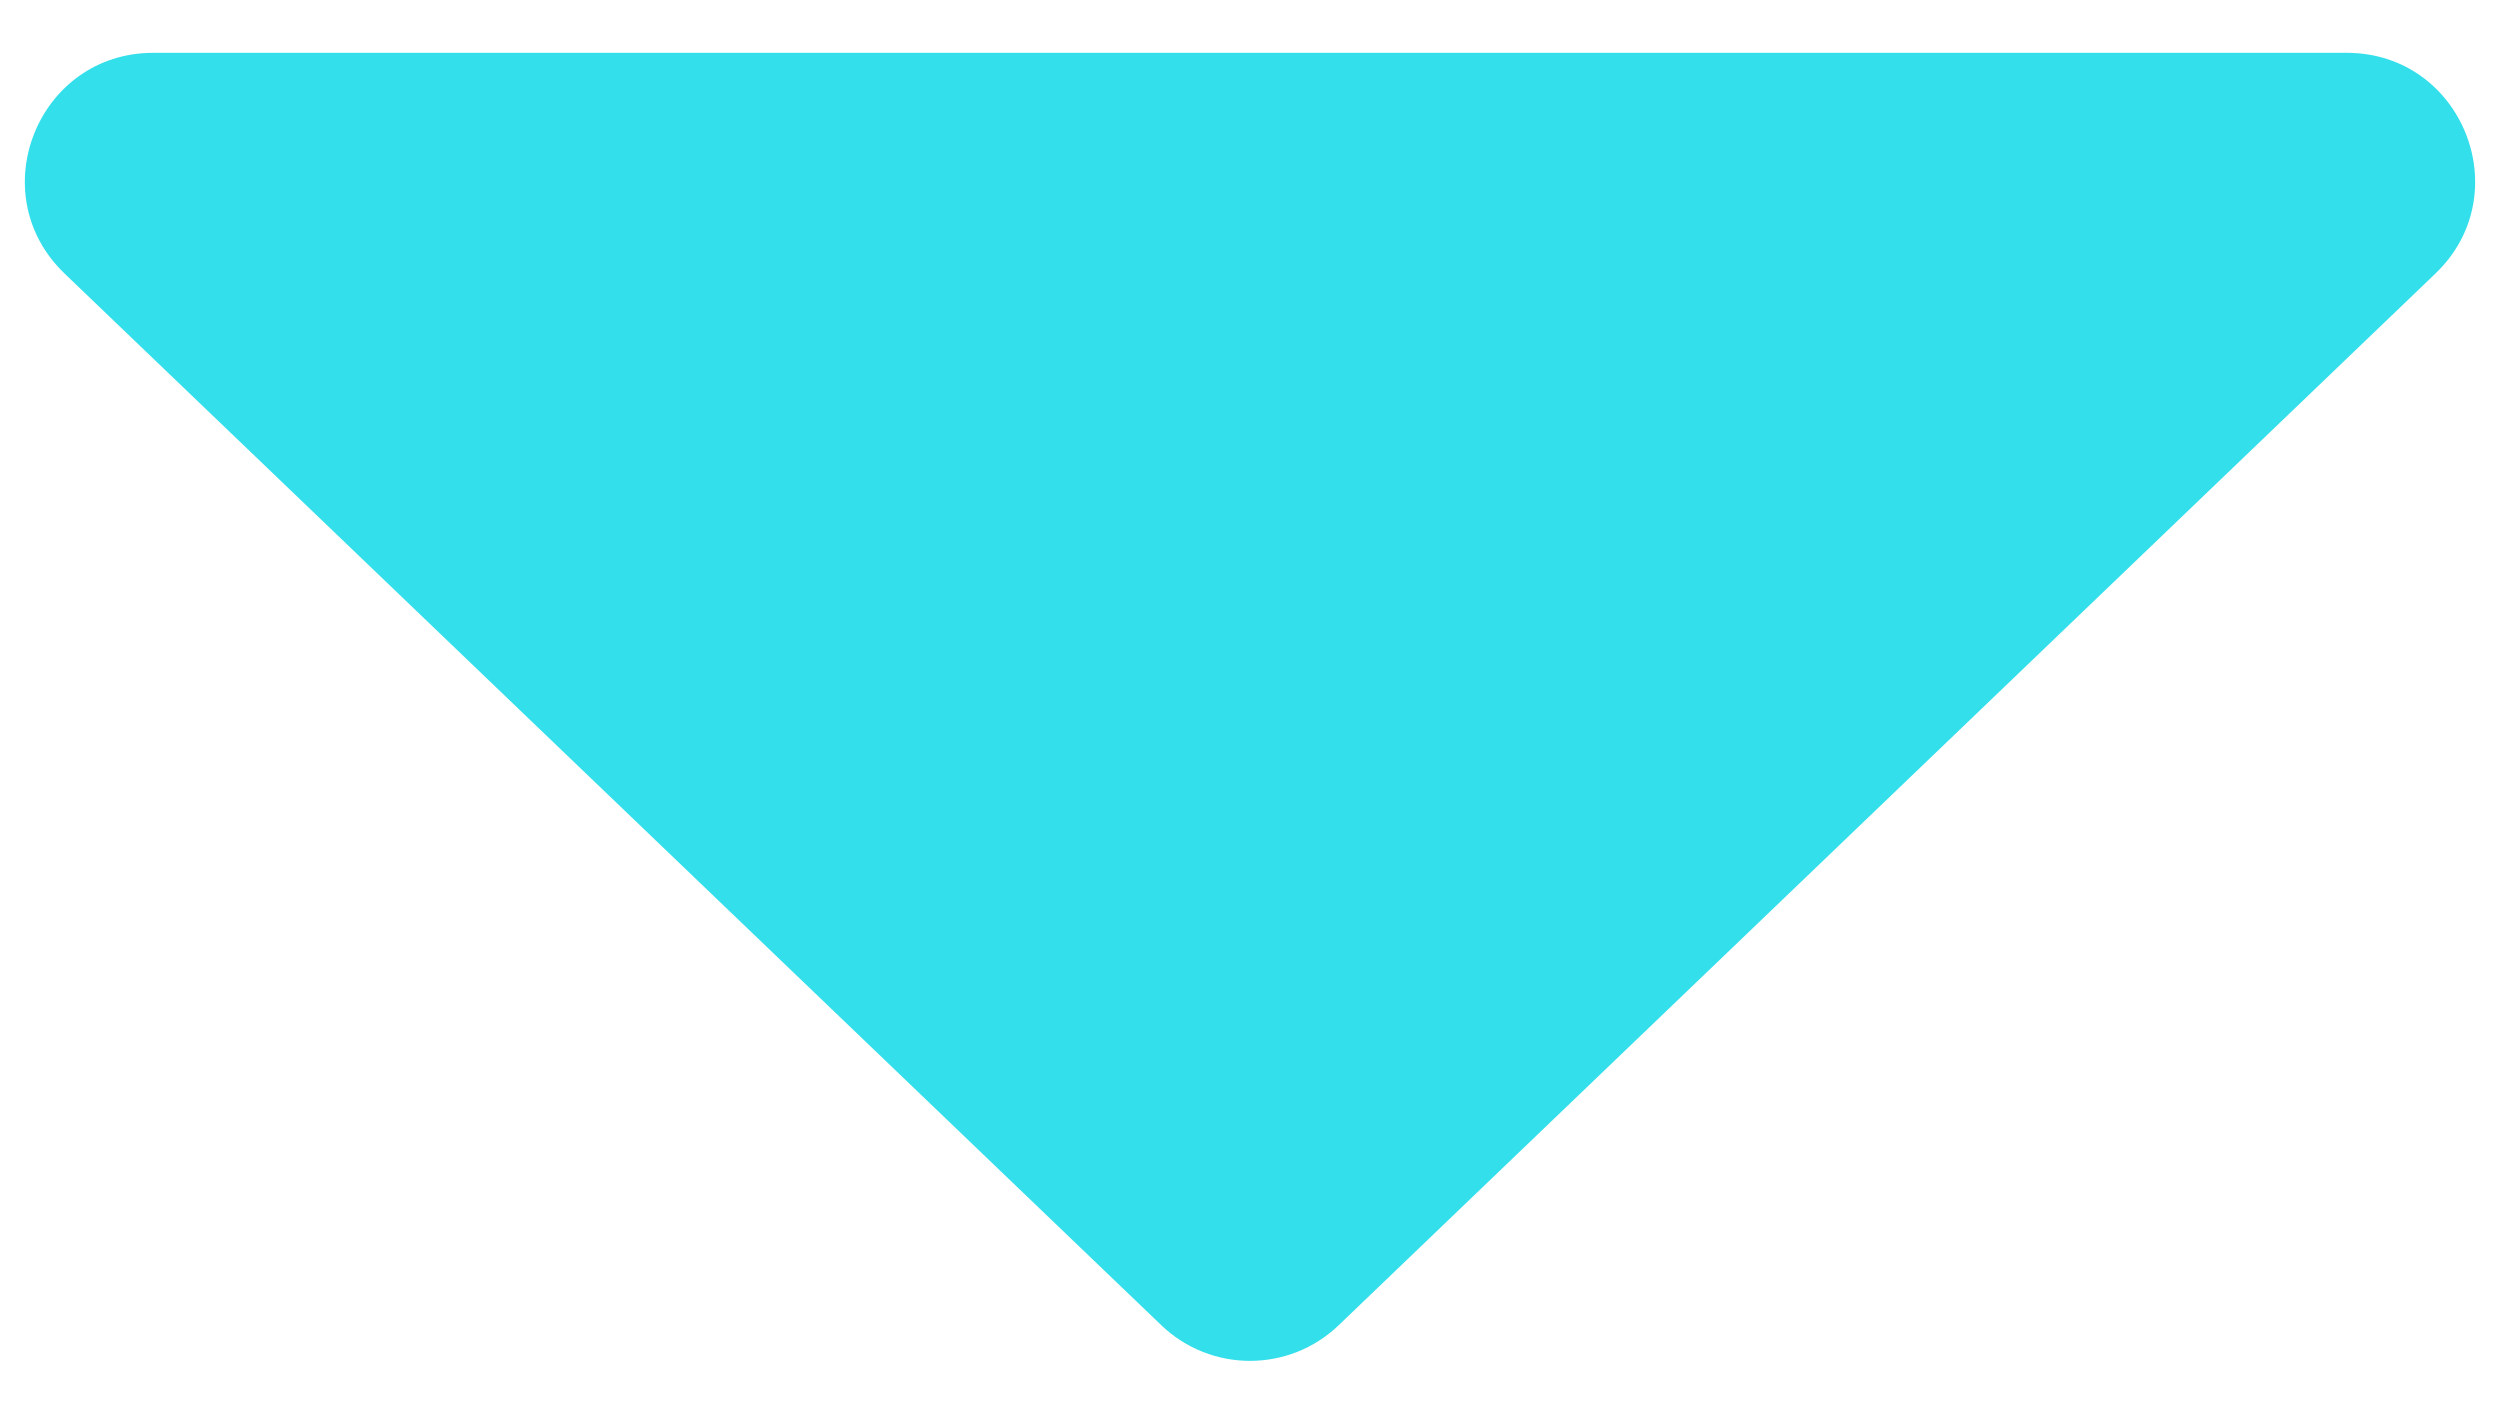 <svg width="39" height="22" viewBox="0 0 39 22" fill="none" xmlns="http://www.w3.org/2000/svg">
<path d="M20.884 20.673C20.11 21.415 18.89 21.415 18.116 20.673L1.007 4.267C-0.293 3.02 0.59 0.824 2.392 0.824L36.608 0.824C38.41 0.824 39.293 3.02 37.993 4.267L20.884 20.673Z" fill="#32DFEA"/>
</svg>

